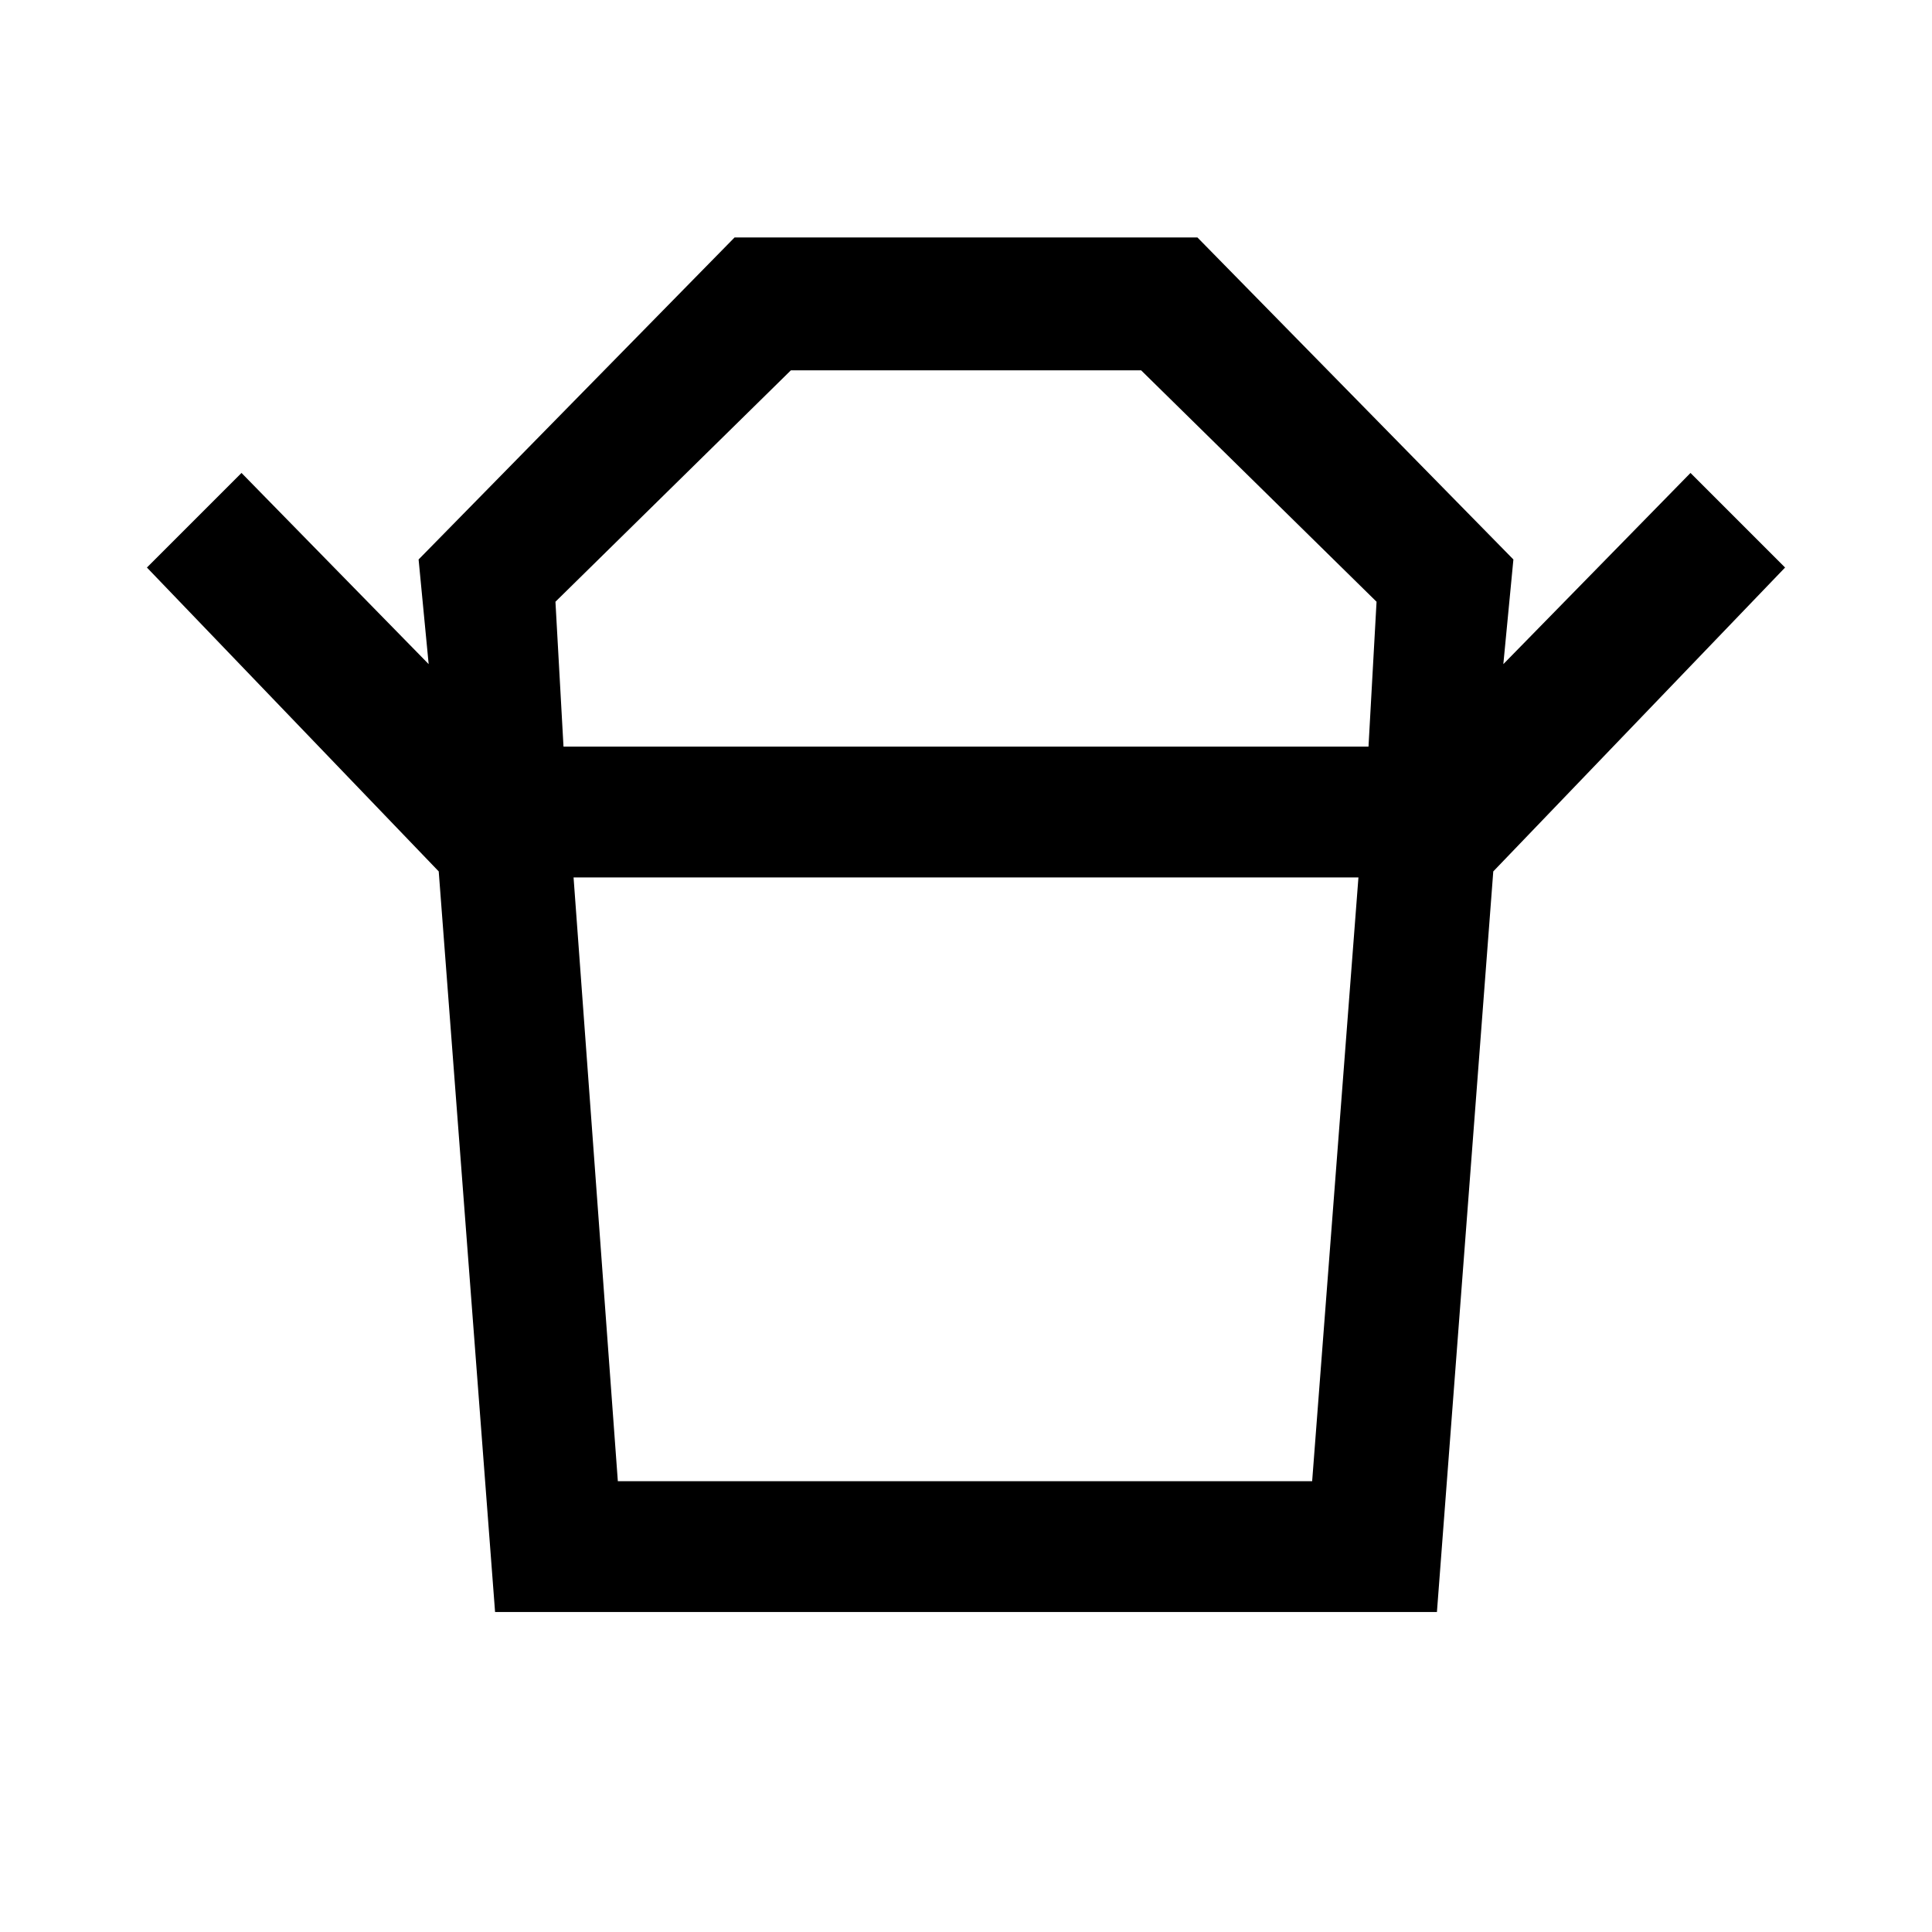 <svg xmlns="http://www.w3.org/2000/svg" height="48" width="48"><path d="M15.35 36.8H32.6L33.75 21.8H14.25ZM14 18.55H34L34.2 14.95L28.35 9.2H19.65L13.8 14.95ZM10.9 21.65 3.65 14.1 6 11.75 10.65 16.5 10.4 13.9 18.25 5.9H29.75L37.6 13.9L37.35 16.5L42 11.75L44.35 14.1L37.1 21.65ZM12.3 40.05 10.9 21.65H37.1L35.7 40.05ZM24 18.55ZM24 21.8Z"/></svg>
